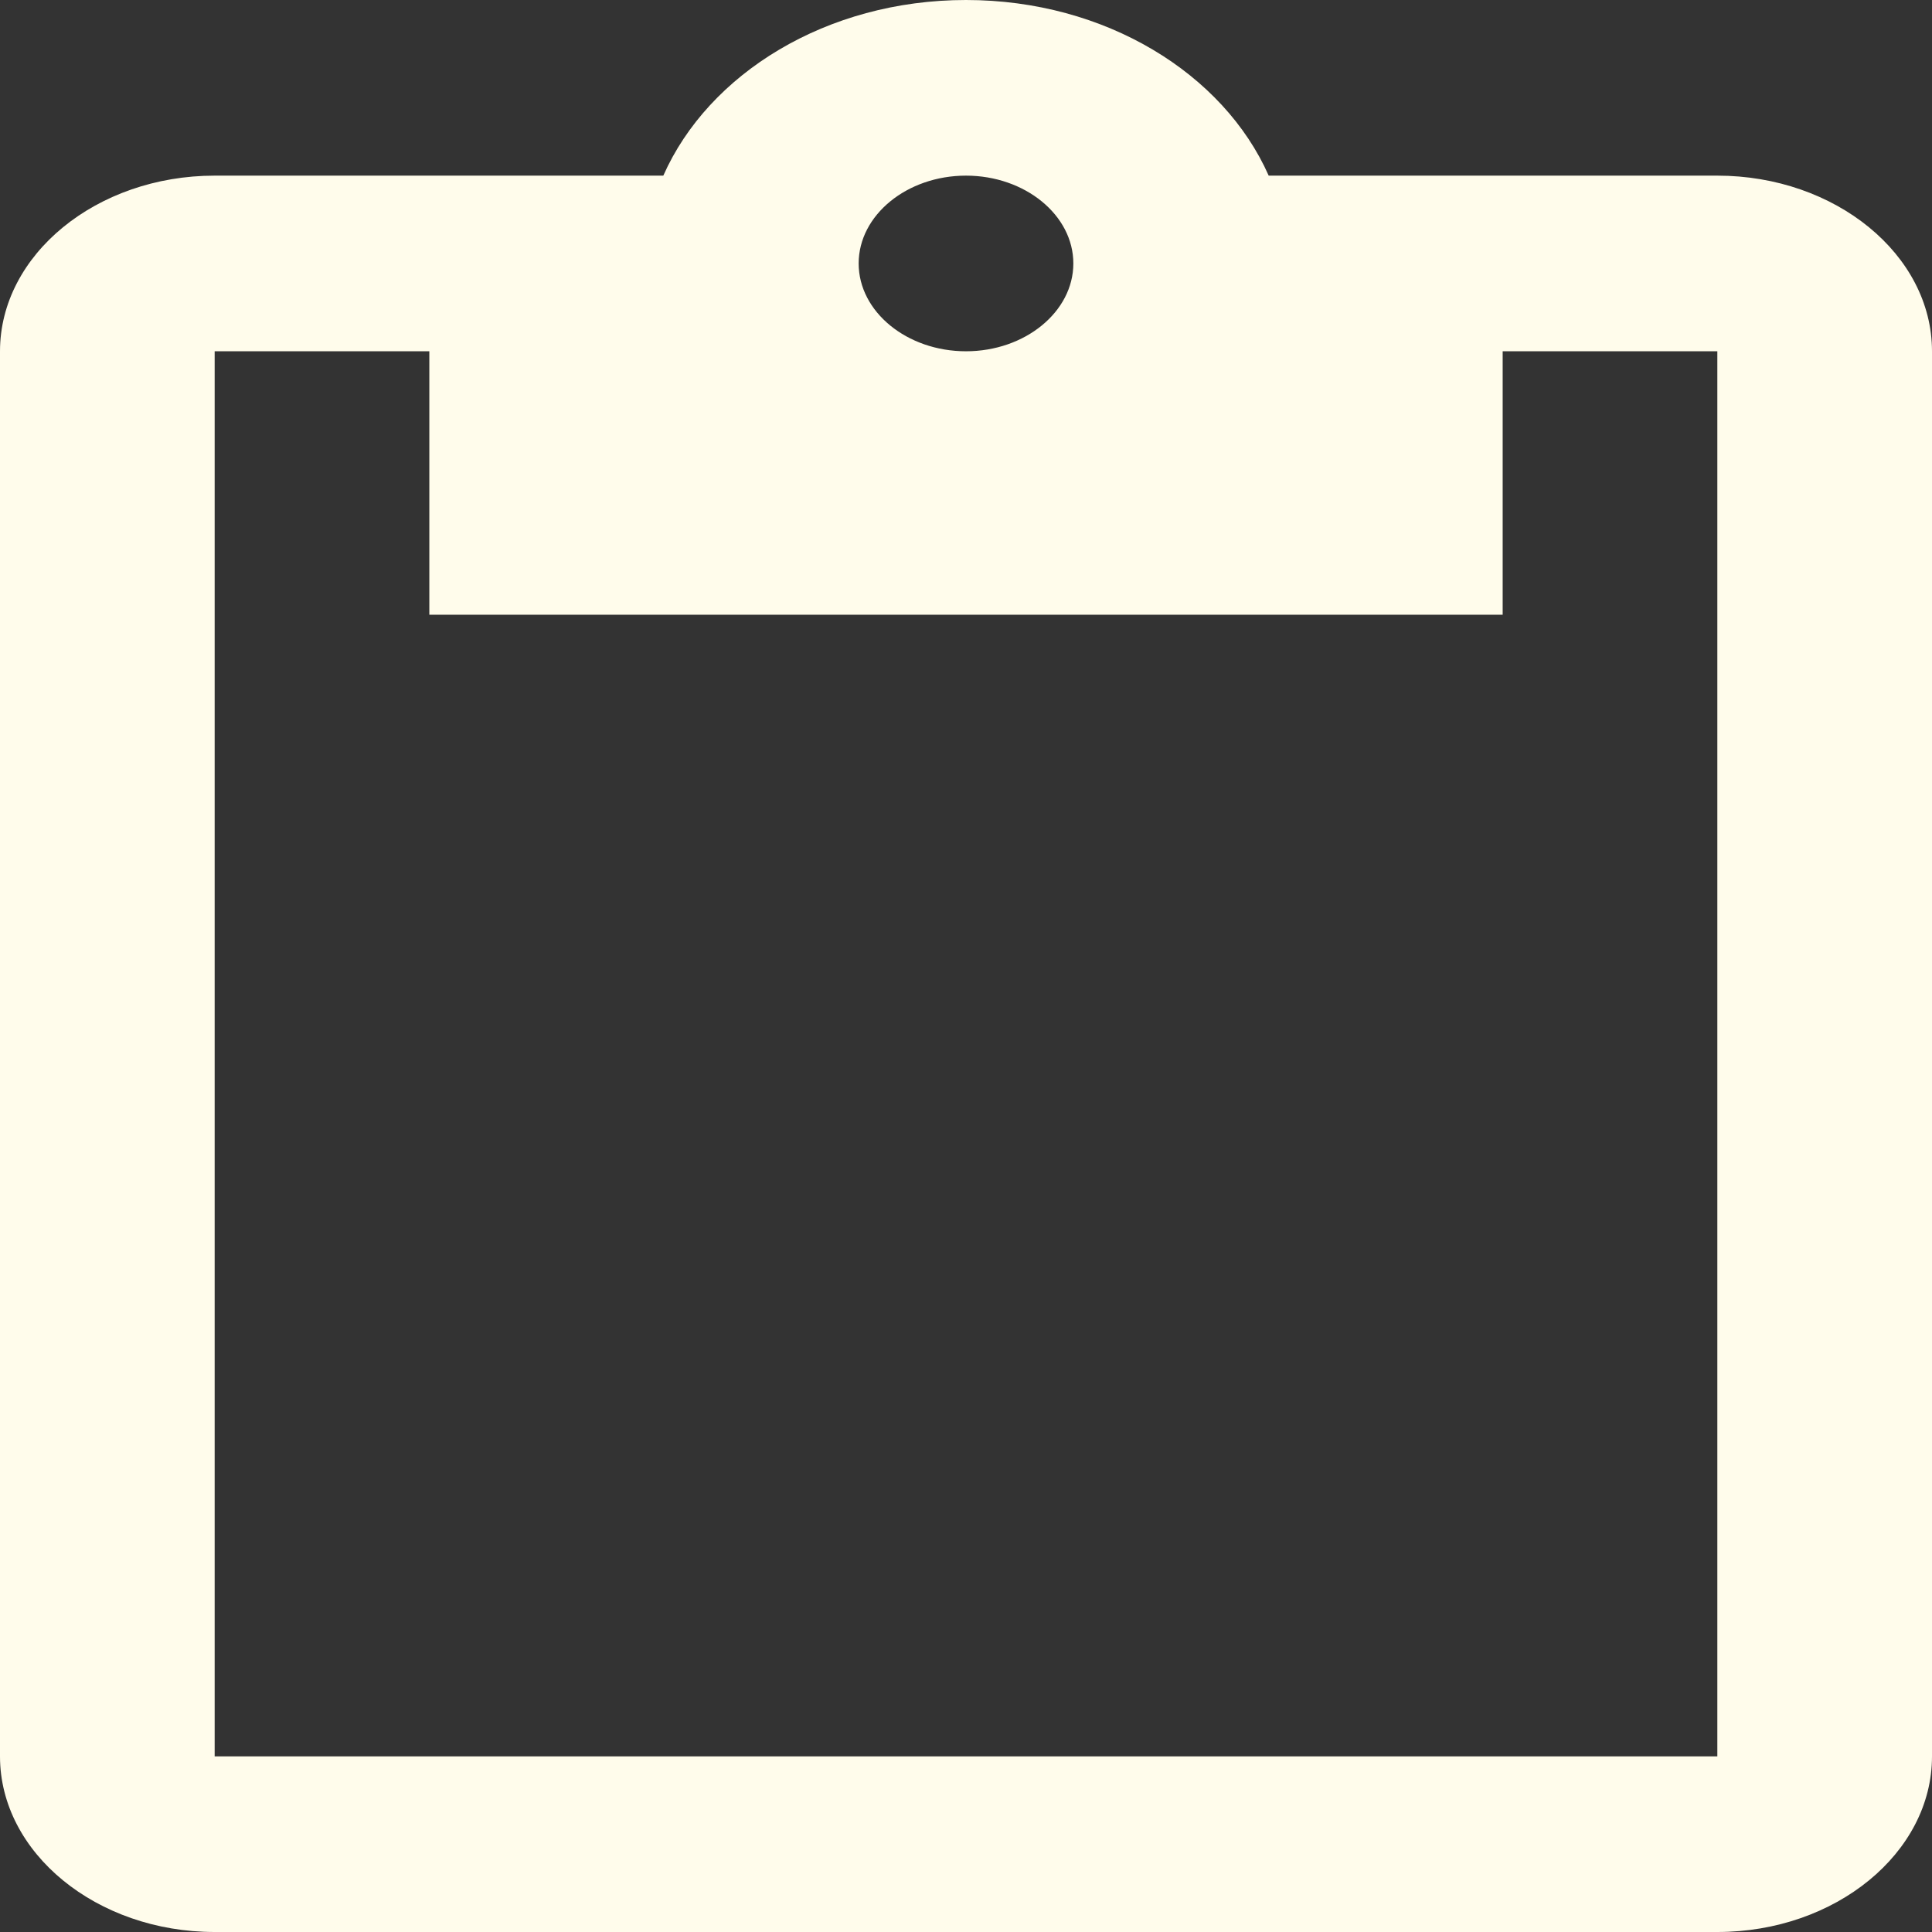 <svg width="100" height="100" viewBox="0 0 100 100" fill="none" xmlns="http://www.w3.org/2000/svg">
<rect x="0" y="0" width="100" height="100" fill="#333333" stroke="none"/>
<path d="M88.889 9.091H65.667C63.333 3.818 57.222 0 50 0C42.778 0 36.667 3.818 34.333 9.091H11.111C5 9.091 0 13.182 0 18.182V90.909C0 95.909 5 100 11.111 100H88.889C95 100 100 95.909 100 90.909V18.182C100 13.182 95 9.091 88.889 9.091ZM50 9.091C53.056 9.091 55.556 11.136 55.556 13.636C55.556 16.136 53.056 18.182 50 18.182C46.944 18.182 44.444 16.136 44.444 13.636C44.444 11.136 46.944 9.091 50 9.091ZM88.889 90.909H11.111V18.182H22.222V31.818H77.778V18.182H88.889V90.909Z" fill="#FFFCEB"/>
</svg>
